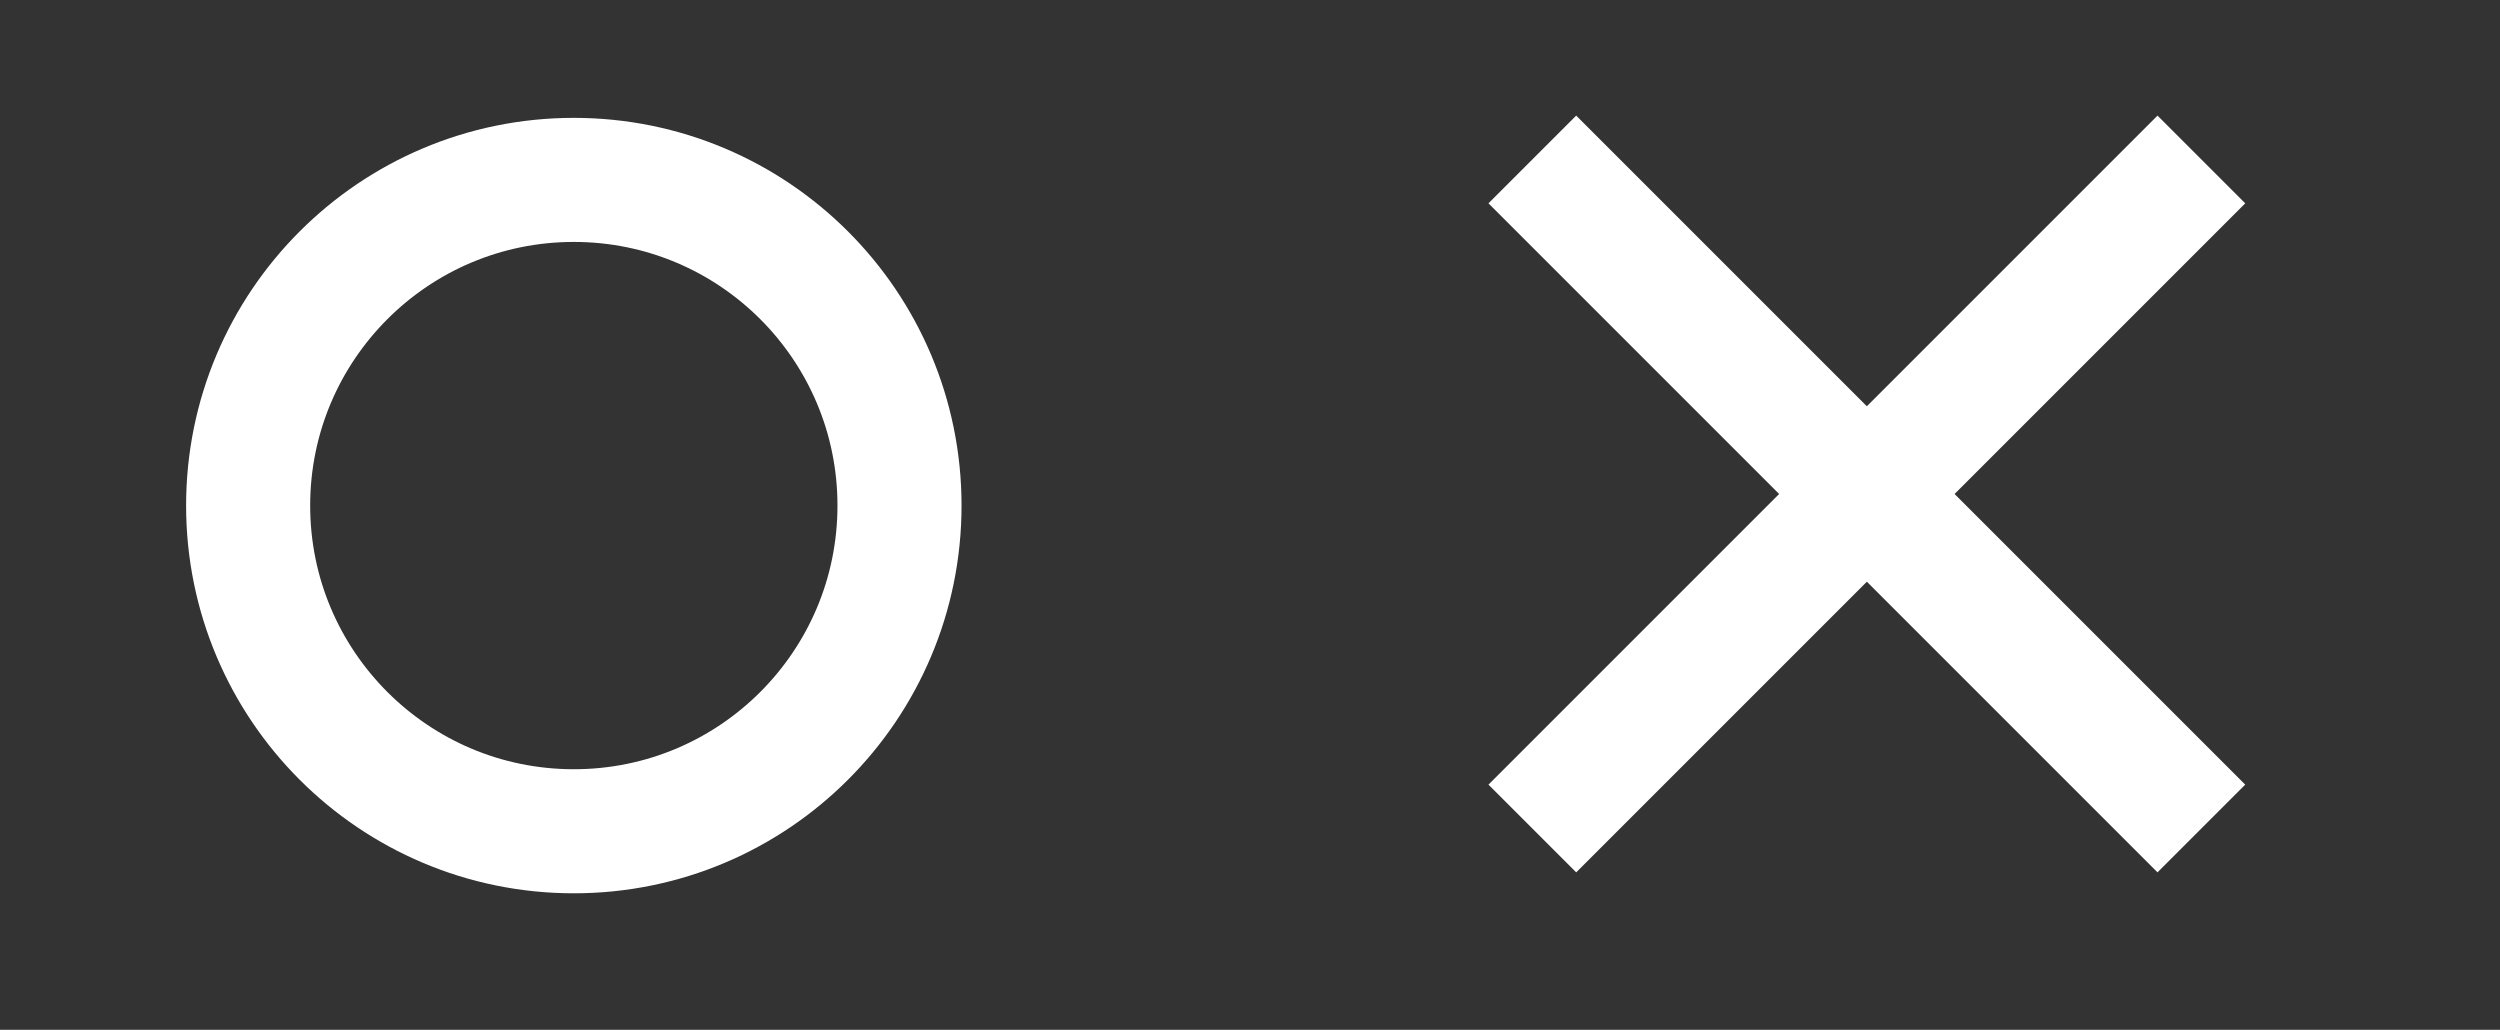 <svg xmlns="http://www.w3.org/2000/svg" xmlns:xlink="http://www.w3.org/1999/xlink" width="403" height="166" viewBox="0 0 403 166">
  <rect x="0" y="0" width="403" height="166" fill="#333333" stroke="none"/>
  <defs>
    <clipPath id="clip-browser_icons">
      <rect width="403" height="166"/>
    </clipPath>
  </defs>
  <g id="browser_icons" data-name="browser icons" clip-path="url(#clip-browser_icons)">
    <g id="Ellipse_8" data-name="Ellipse 8" transform="translate(30 19)" fill="none" stroke="#fff" stroke-width="20">
      <circle cx="62.5" cy="62.5" r="62.5" stroke="none"/>
      <circle cx="62.5" cy="62.5" r="52.5" fill="none"/>
    </g>
    <g id="Group_274" data-name="Group 274" transform="translate(247.012 25.706)">
      <line id="Line_65" data-name="Line 65" y1="107.848" x2="107.848" transform="translate(0 0)" fill="none" stroke="#fff" stroke-width="20"/>
      <line id="Line_66" data-name="Line 66" x2="107.848" y2="107.848" transform="translate(0 0)" fill="none" stroke="#fff" stroke-width="20"/>
    </g>
  </g>
</svg>
